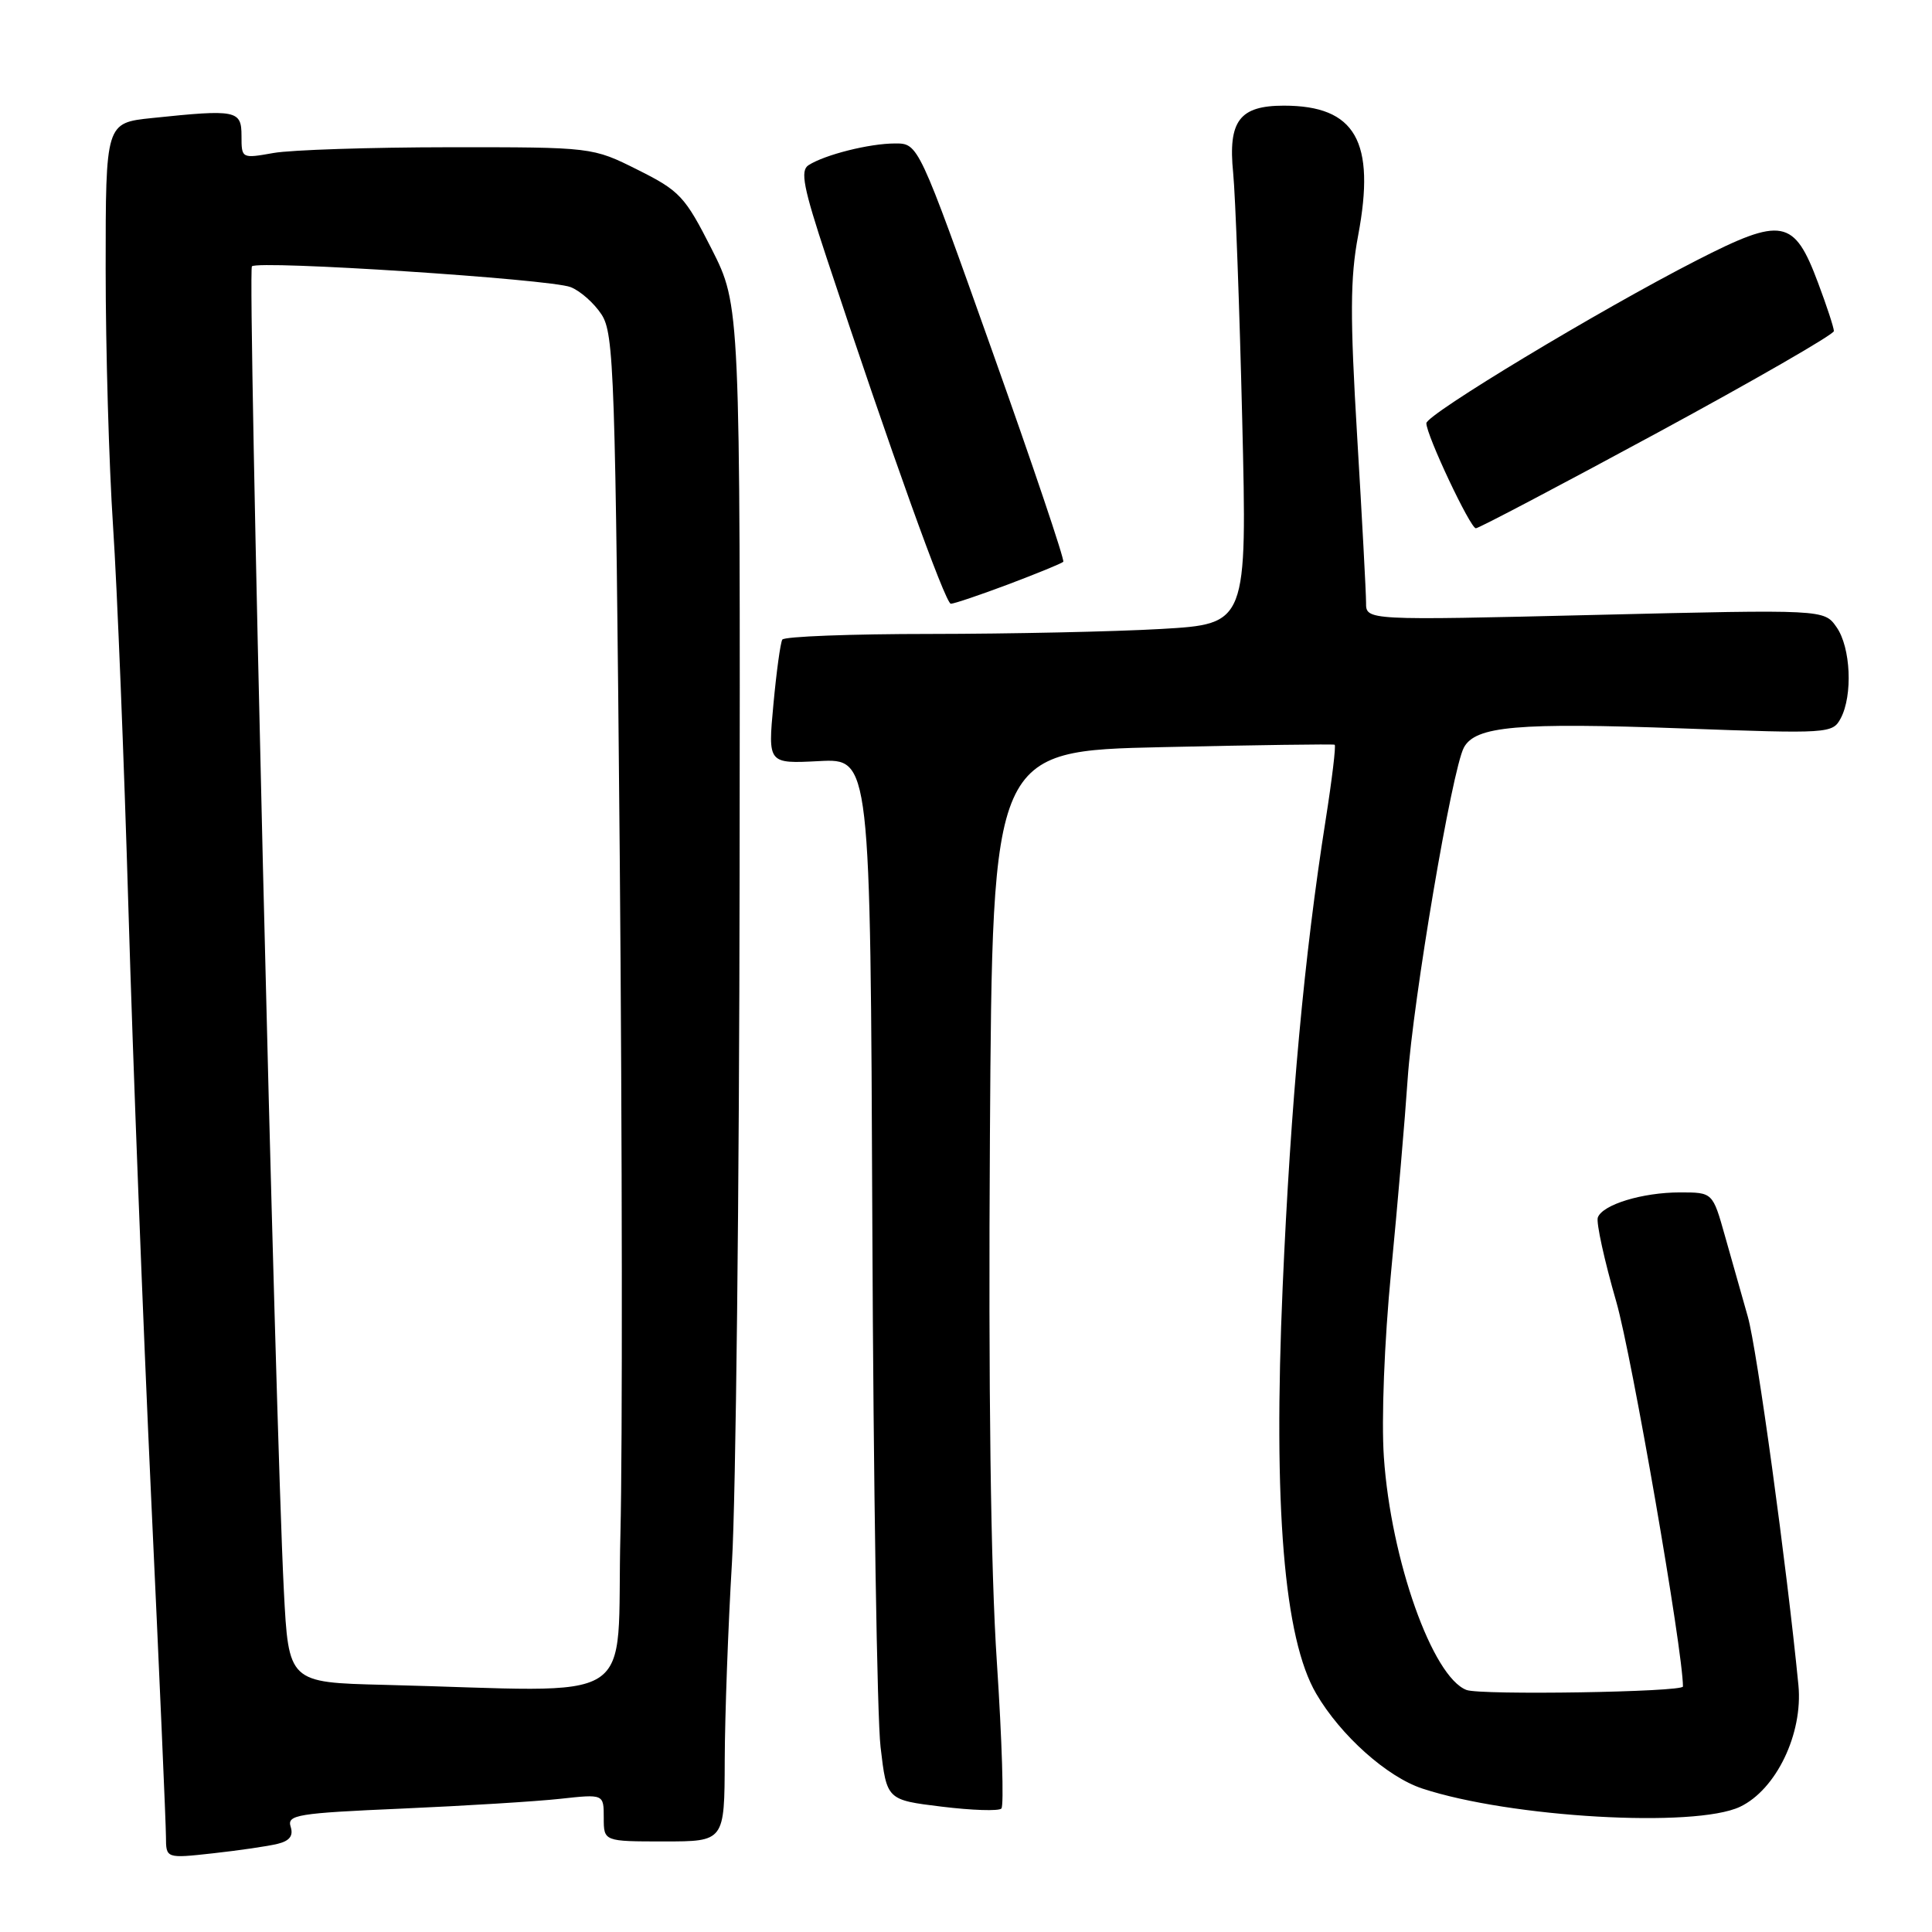 <?xml version="1.0" encoding="UTF-8" standalone="no"?>
<!DOCTYPE svg PUBLIC "-//W3C//DTD SVG 1.1//EN" "http://www.w3.org/Graphics/SVG/1.1/DTD/svg11.dtd" >
<svg xmlns="http://www.w3.org/2000/svg" xmlns:xlink="http://www.w3.org/1999/xlink" version="1.1" viewBox="0 0 256 256">
 <g >
 <path fill="currentColor"
d=" M 36.78 244.32 C 38.38 243.93 38.90 243.25 38.51 242.04 C 38.02 240.48 39.39 240.25 53.23 239.65 C 61.63 239.28 71.09 238.70 74.25 238.35 C 80.00 237.72 80.00 237.72 80.00 240.86 C 80.00 244.00 80.00 244.00 88.00 244.00 C 96.00 244.00 96.00 244.00 96.03 233.25 C 96.05 227.34 96.48 215.53 96.99 207.00 C 97.50 198.47 97.96 157.53 98.00 116.00 C 98.09 40.50 98.09 40.50 94.30 33.00 C 90.76 26.02 90.08 25.29 84.50 22.50 C 78.50 19.50 78.50 19.50 59.50 19.51 C 49.05 19.52 38.59 19.86 36.25 20.27 C 32.02 21.02 32.00 21.01 32.00 18.01 C 32.00 14.60 31.35 14.47 20.15 15.64 C 14.00 16.28 14.00 16.28 14.00 35.62 C 14.00 46.26 14.44 61.61 14.98 69.73 C 15.52 77.85 16.44 100.70 17.02 120.50 C 17.60 140.30 18.96 175.40 20.03 198.50 C 21.11 221.60 21.99 241.80 21.99 243.38 C 22.00 246.26 22.00 246.26 28.25 245.57 C 31.69 245.19 35.53 244.63 36.78 244.32 Z  M 230.56 239.41 C 235.36 237.13 238.92 229.71 238.30 223.29 C 236.76 207.56 232.80 178.66 231.59 174.45 C 230.82 171.73 229.45 166.91 228.56 163.75 C 226.94 158.00 226.94 158.00 222.62 158.00 C 217.63 158.00 212.36 159.61 211.72 161.32 C 211.48 161.97 212.58 167.00 214.17 172.50 C 216.22 179.63 223.00 218.74 223.00 223.47 C 223.00 224.21 196.19 224.64 194.32 223.93 C 189.81 222.22 184.30 206.69 183.37 193.07 C 183.03 188.10 183.43 177.78 184.33 168.50 C 185.18 159.70 186.17 148.22 186.52 143.00 C 187.24 132.44 192.40 101.99 193.97 99.06 C 195.49 96.21 201.08 95.72 222.97 96.52 C 242.33 97.23 242.82 97.20 243.90 95.19 C 245.52 92.15 245.24 85.78 243.35 83.10 C 241.71 80.75 241.71 80.75 211.35 81.48 C 181.00 82.21 181.00 82.21 181.01 79.86 C 181.01 78.56 180.48 68.65 179.83 57.82 C 178.88 41.91 178.90 36.82 179.96 31.21 C 182.31 18.73 179.61 14.00 170.12 14.00 C 164.24 14.00 162.71 16.02 163.40 22.90 C 163.70 25.98 164.24 40.69 164.60 55.59 C 165.25 82.68 165.25 82.68 153.87 83.34 C 147.62 83.70 133.86 83.99 123.31 84.00 C 112.75 84.00 103.91 84.34 103.66 84.75 C 103.41 85.16 102.88 89.03 102.48 93.35 C 101.75 101.20 101.75 101.20 108.54 100.85 C 115.33 100.50 115.33 100.50 115.59 162.50 C 115.73 196.60 116.22 227.65 116.68 231.50 C 117.50 238.50 117.50 238.50 124.78 239.39 C 128.78 239.88 132.34 240.00 132.69 239.64 C 133.04 239.29 132.77 230.57 132.09 220.25 C 131.27 207.97 130.96 183.92 131.17 150.50 C 131.50 99.50 131.50 99.50 154.00 99.00 C 166.38 98.72 176.66 98.58 176.85 98.68 C 177.04 98.78 176.50 103.29 175.65 108.68 C 172.83 126.55 171.02 146.20 169.96 170.50 C 168.69 199.63 170.13 217.14 174.41 224.43 C 177.64 229.96 183.79 235.45 188.46 236.99 C 200.13 240.84 224.58 242.24 230.56 239.41 Z  M 133.63 77.42 C 137.41 75.99 140.67 74.66 140.89 74.44 C 141.10 74.23 136.87 61.67 131.48 46.53 C 121.69 19.00 121.69 19.00 118.59 19.01 C 115.21 19.01 109.29 20.50 107.13 21.89 C 106.01 22.61 106.45 24.85 109.52 34.13 C 118.00 59.77 125.27 80.00 125.99 80.00 C 126.42 80.00 129.85 78.84 133.63 77.42 Z  M 219.62 57.34 C 232.48 50.37 243.00 44.31 243.00 43.87 C 243.00 43.43 242.06 40.55 240.90 37.47 C 237.73 28.98 236.16 28.69 224.81 34.50 C 211.95 41.08 189.00 54.92 189.00 56.08 C 189.00 57.66 194.82 70.00 195.56 70.00 C 195.94 70.00 206.77 64.30 219.62 57.34 Z  M 50.87 223.25 C 38.24 222.94 38.24 222.94 37.61 210.72 C 36.46 188.18 32.78 35.88 33.38 35.29 C 34.20 34.46 72.80 36.97 75.60 38.04 C 76.86 38.52 78.71 40.15 79.70 41.66 C 81.37 44.22 81.54 49.22 82.12 113.45 C 82.45 151.43 82.49 191.84 82.21 203.25 C 81.62 226.60 85.52 224.11 50.87 223.25 Z "/>
</g>
</svg>